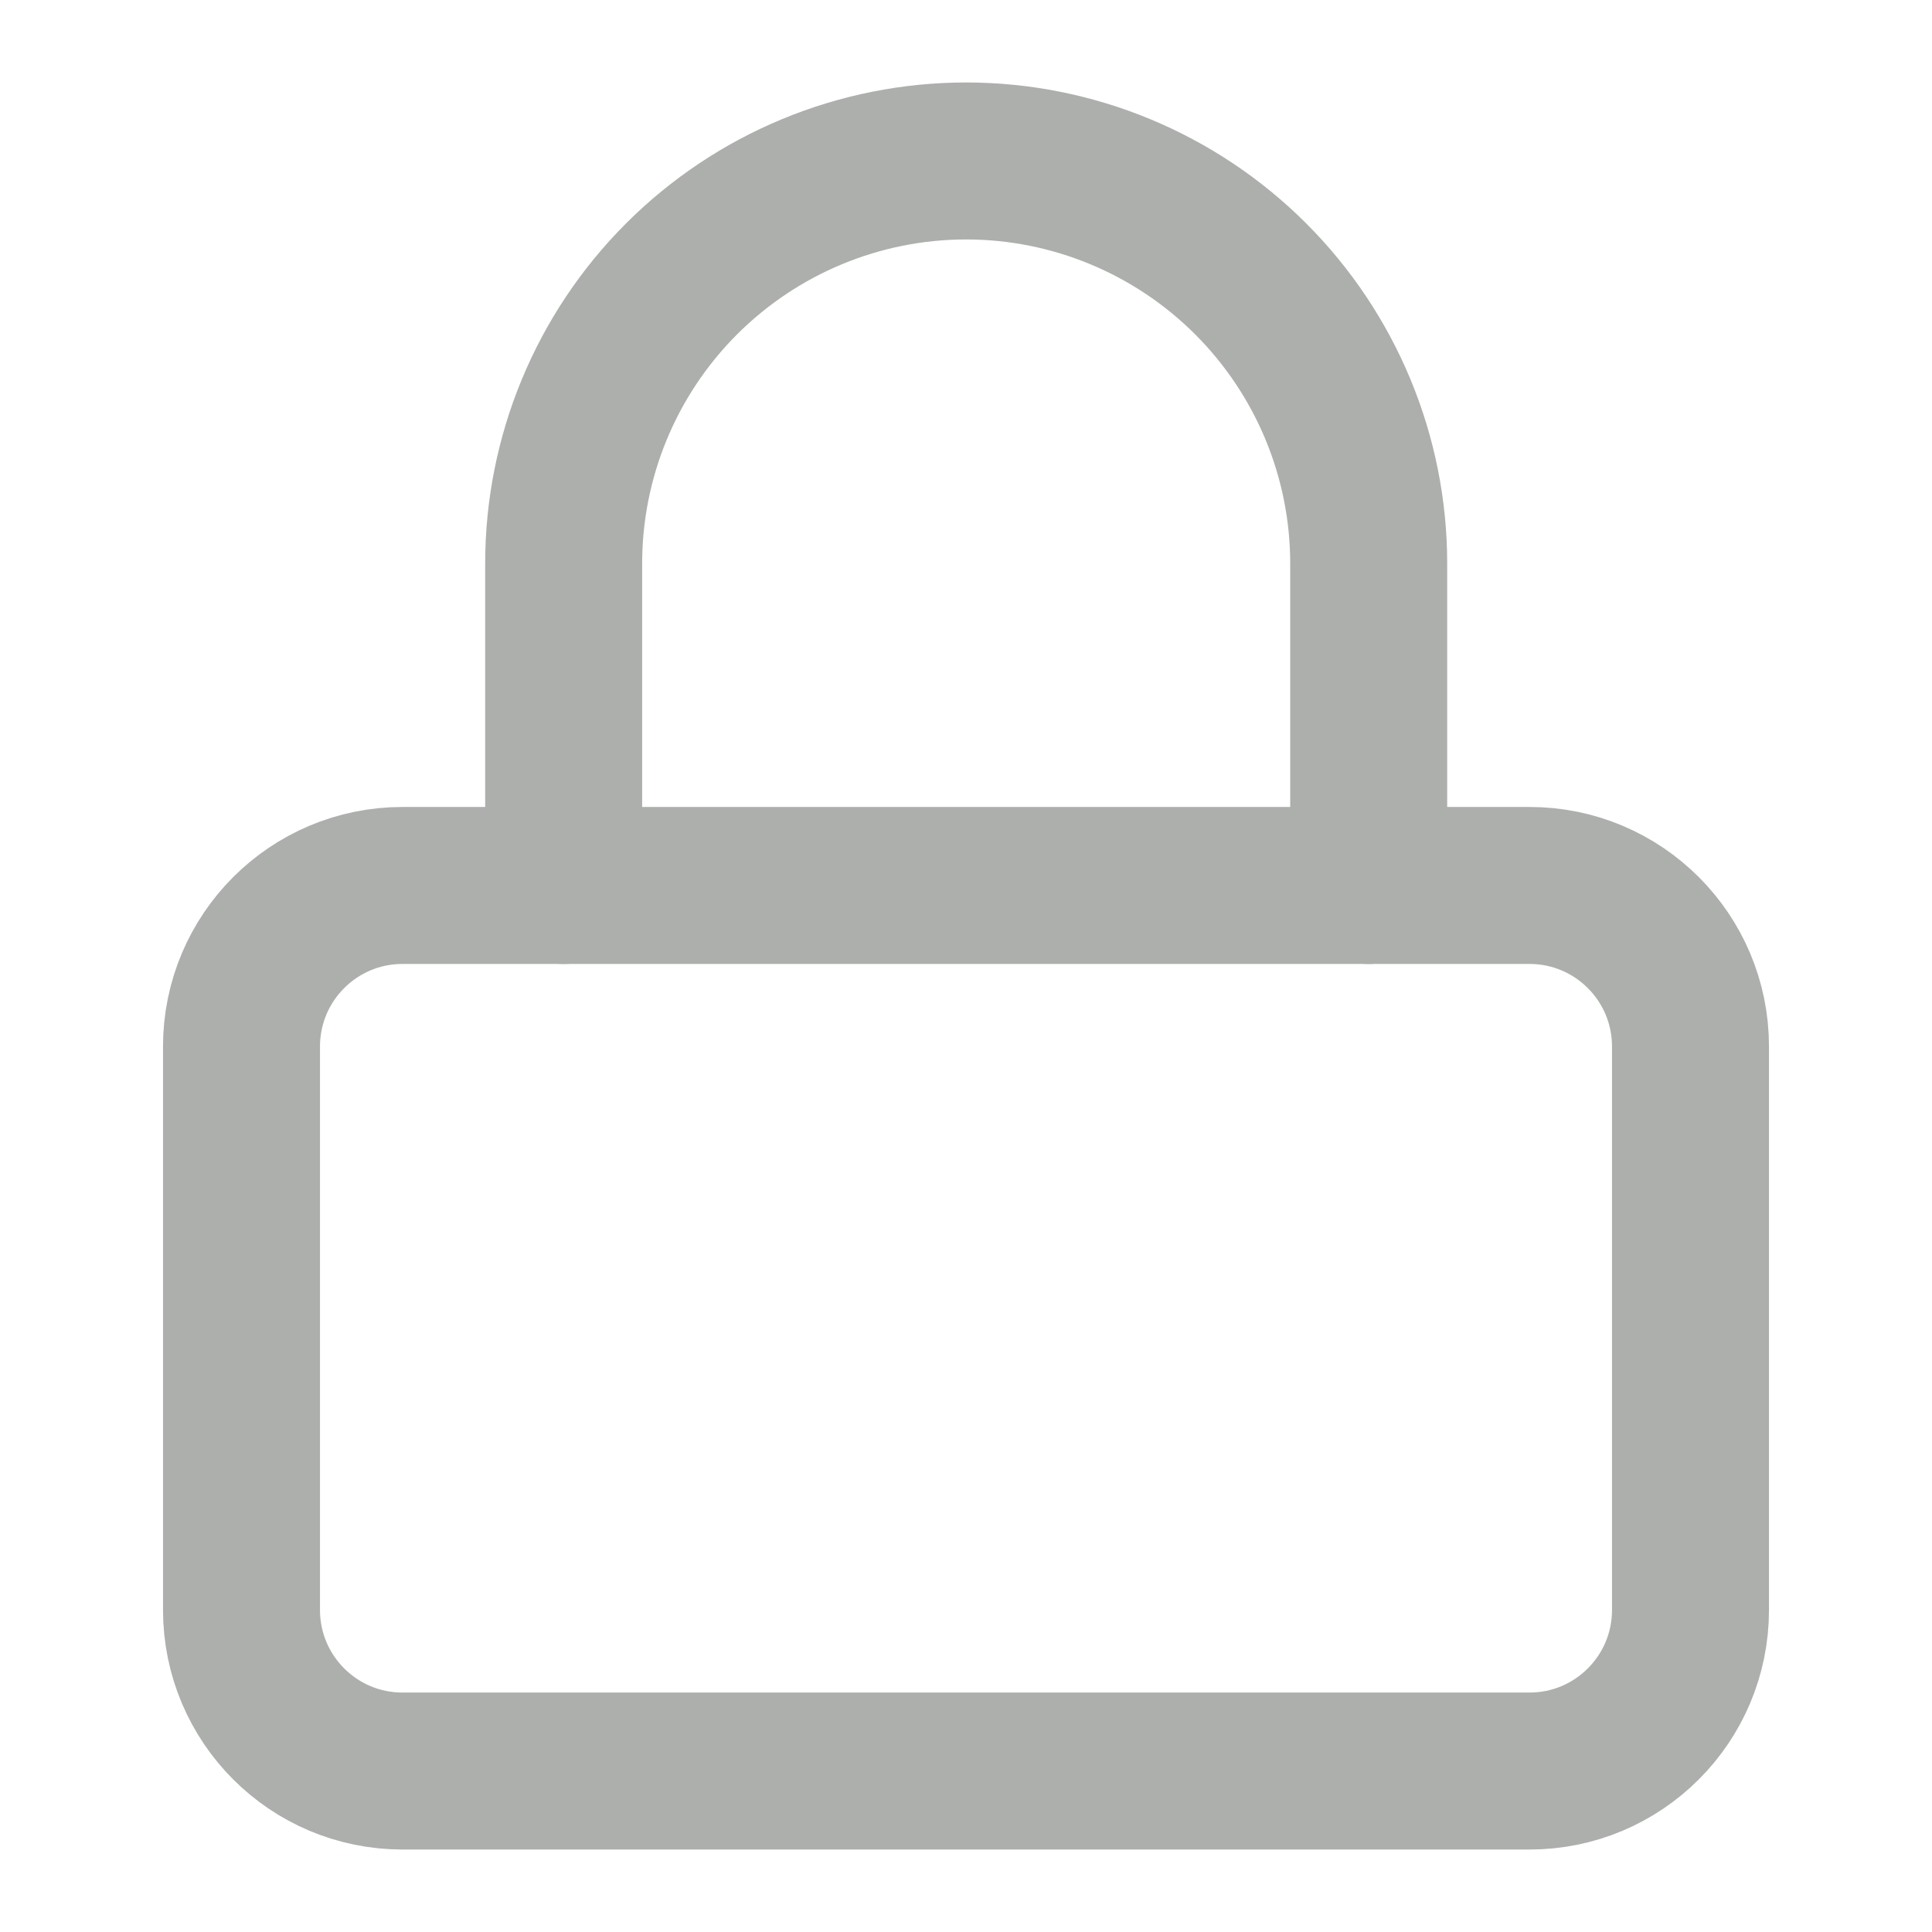 <svg width="16" height="16" viewBox="0 0 16 16" fill="none" xmlns="http://www.w3.org/2000/svg">
<path d="M12.667 7.333H3.333C2.597 7.333 2 7.93 2 8.667V13.333C2 14.07 2.597 14.667 3.333 14.667H12.667C13.403 14.667 14 14.07 14 13.333V8.667C14 7.93 13.403 7.333 12.667 7.333Z" stroke="#ACAFAB" stroke-width="1.3" stroke-linecap="round" stroke-linejoin="round"/>
<path d="M4.668 7.333V4.667C4.668 3.783 5.019 2.935 5.644 2.31C6.269 1.685 7.117 1.333 8.001 1.333C8.885 1.333 9.733 1.685 10.358 2.31C10.983 2.935 11.335 3.783 11.335 4.667V7.333" stroke="#ACAFAB" stroke-width="1.3" stroke-linecap="round" stroke-linejoin="round"/>
</svg>
